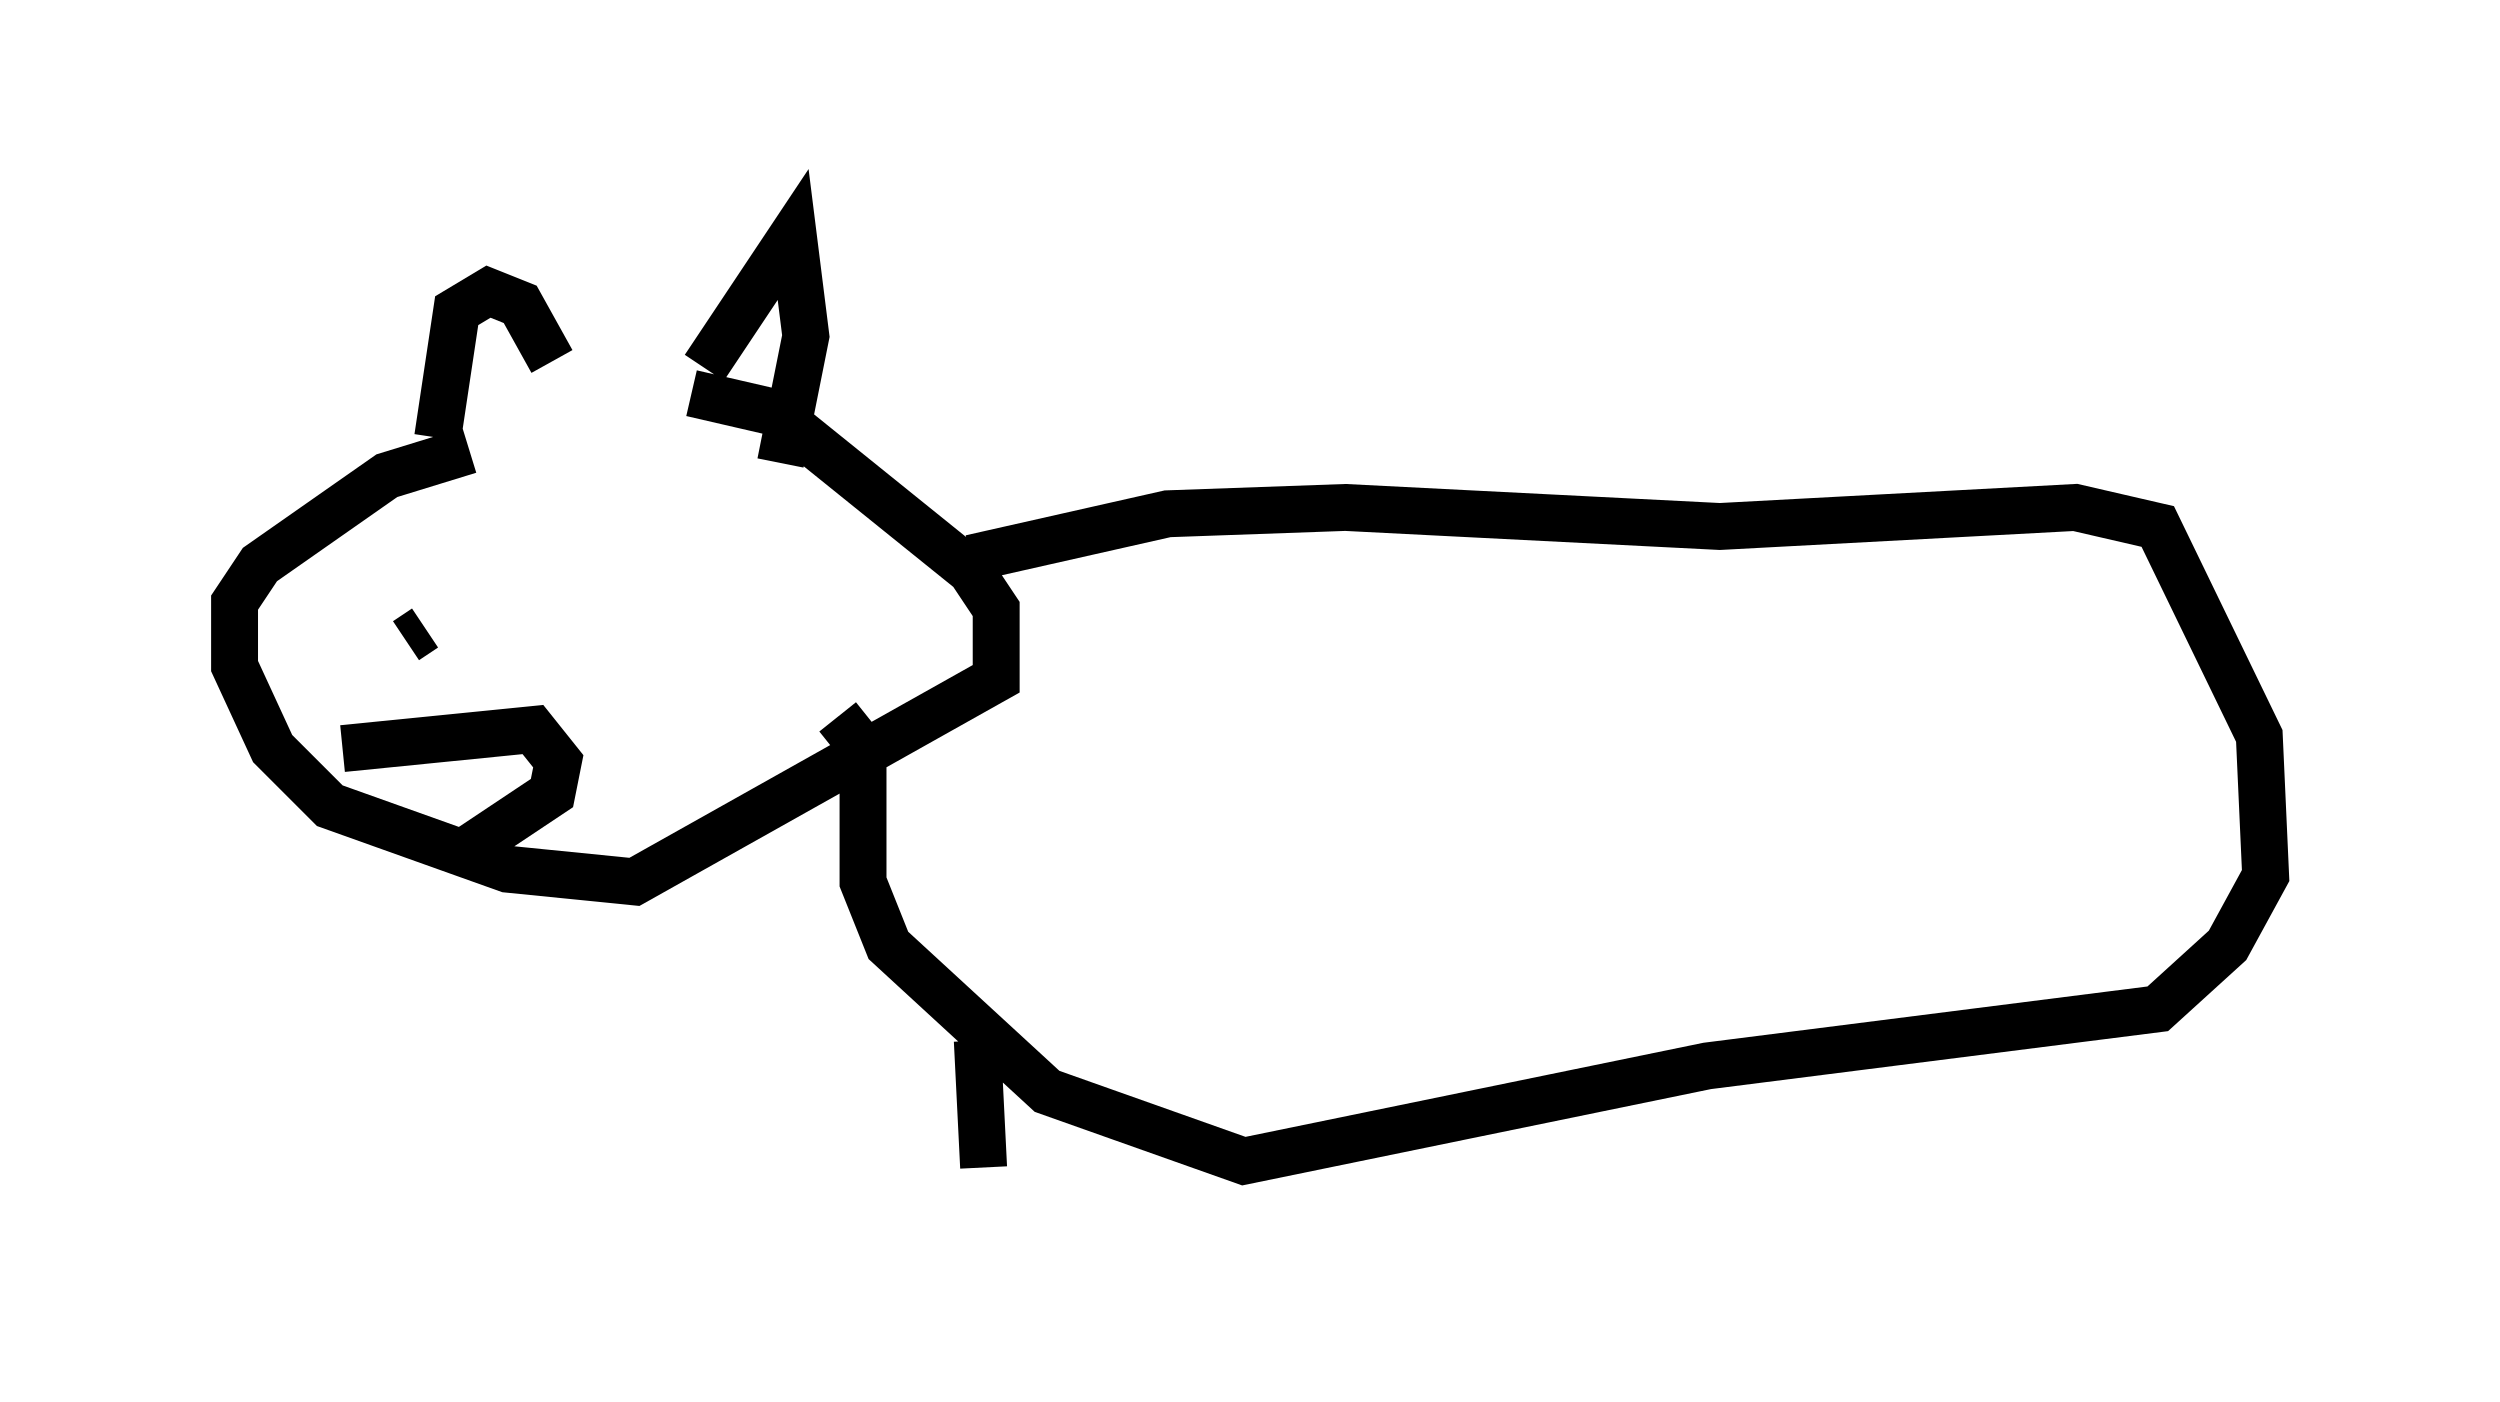 <?xml version="1.0" encoding="utf-8" ?>
<svg baseProfile="full" height="29.892" version="1.1" width="53.301" xmlns="http://www.w3.org/2000/svg" xmlns:ev="http://www.w3.org/2001/xml-events" xmlns:xlink="http://www.w3.org/1999/xlink"><defs /><rect fill="white" height="29.892" width="53.301" x="0" y="0" /><path d="M15.961, 8.924 m-5.954, 0.677 l-1.759, 0.541 -2.706, 1.894 l-0.541, 0.812 0.0, 1.353 l0.812, 1.759 1.218, 1.218 l3.789, 1.353 2.706, 0.271 l7.713, -4.33 0.0, -1.488 l-0.541, -0.812 -4.195, -3.383 l-1.759, -0.406 m-5.413, 0.947 l0.406, -2.706 0.677, -0.406 l0.677, 0.271 0.677, 1.218 m3.248, 0.135 l1.894, -2.842 0.271, 2.165 l-0.541, 2.706 m-7.984, 3.789 l0.406, -0.271 m-1.759, 2.571 l4.059, -0.406 0.541, 0.677 l-0.135, 0.677 -2.03, 1.353 m10.961, -6.36 l4.195, -0.947 3.789, -0.135 l7.984, 0.406 7.578, -0.406 l1.759, 0.406 2.165, 4.465 l0.135, 2.977 -0.812, 1.488 l-1.488, 1.353 -9.607, 1.218 l-9.878, 2.03 -4.195, -1.488 l-3.383, -3.112 -0.541, -1.353 l0.0, -2.842 -0.541, -0.677 m2.977, 6.901 l0.135, 2.706 " fill="none" stroke="black" stroke-width="1" /></svg>